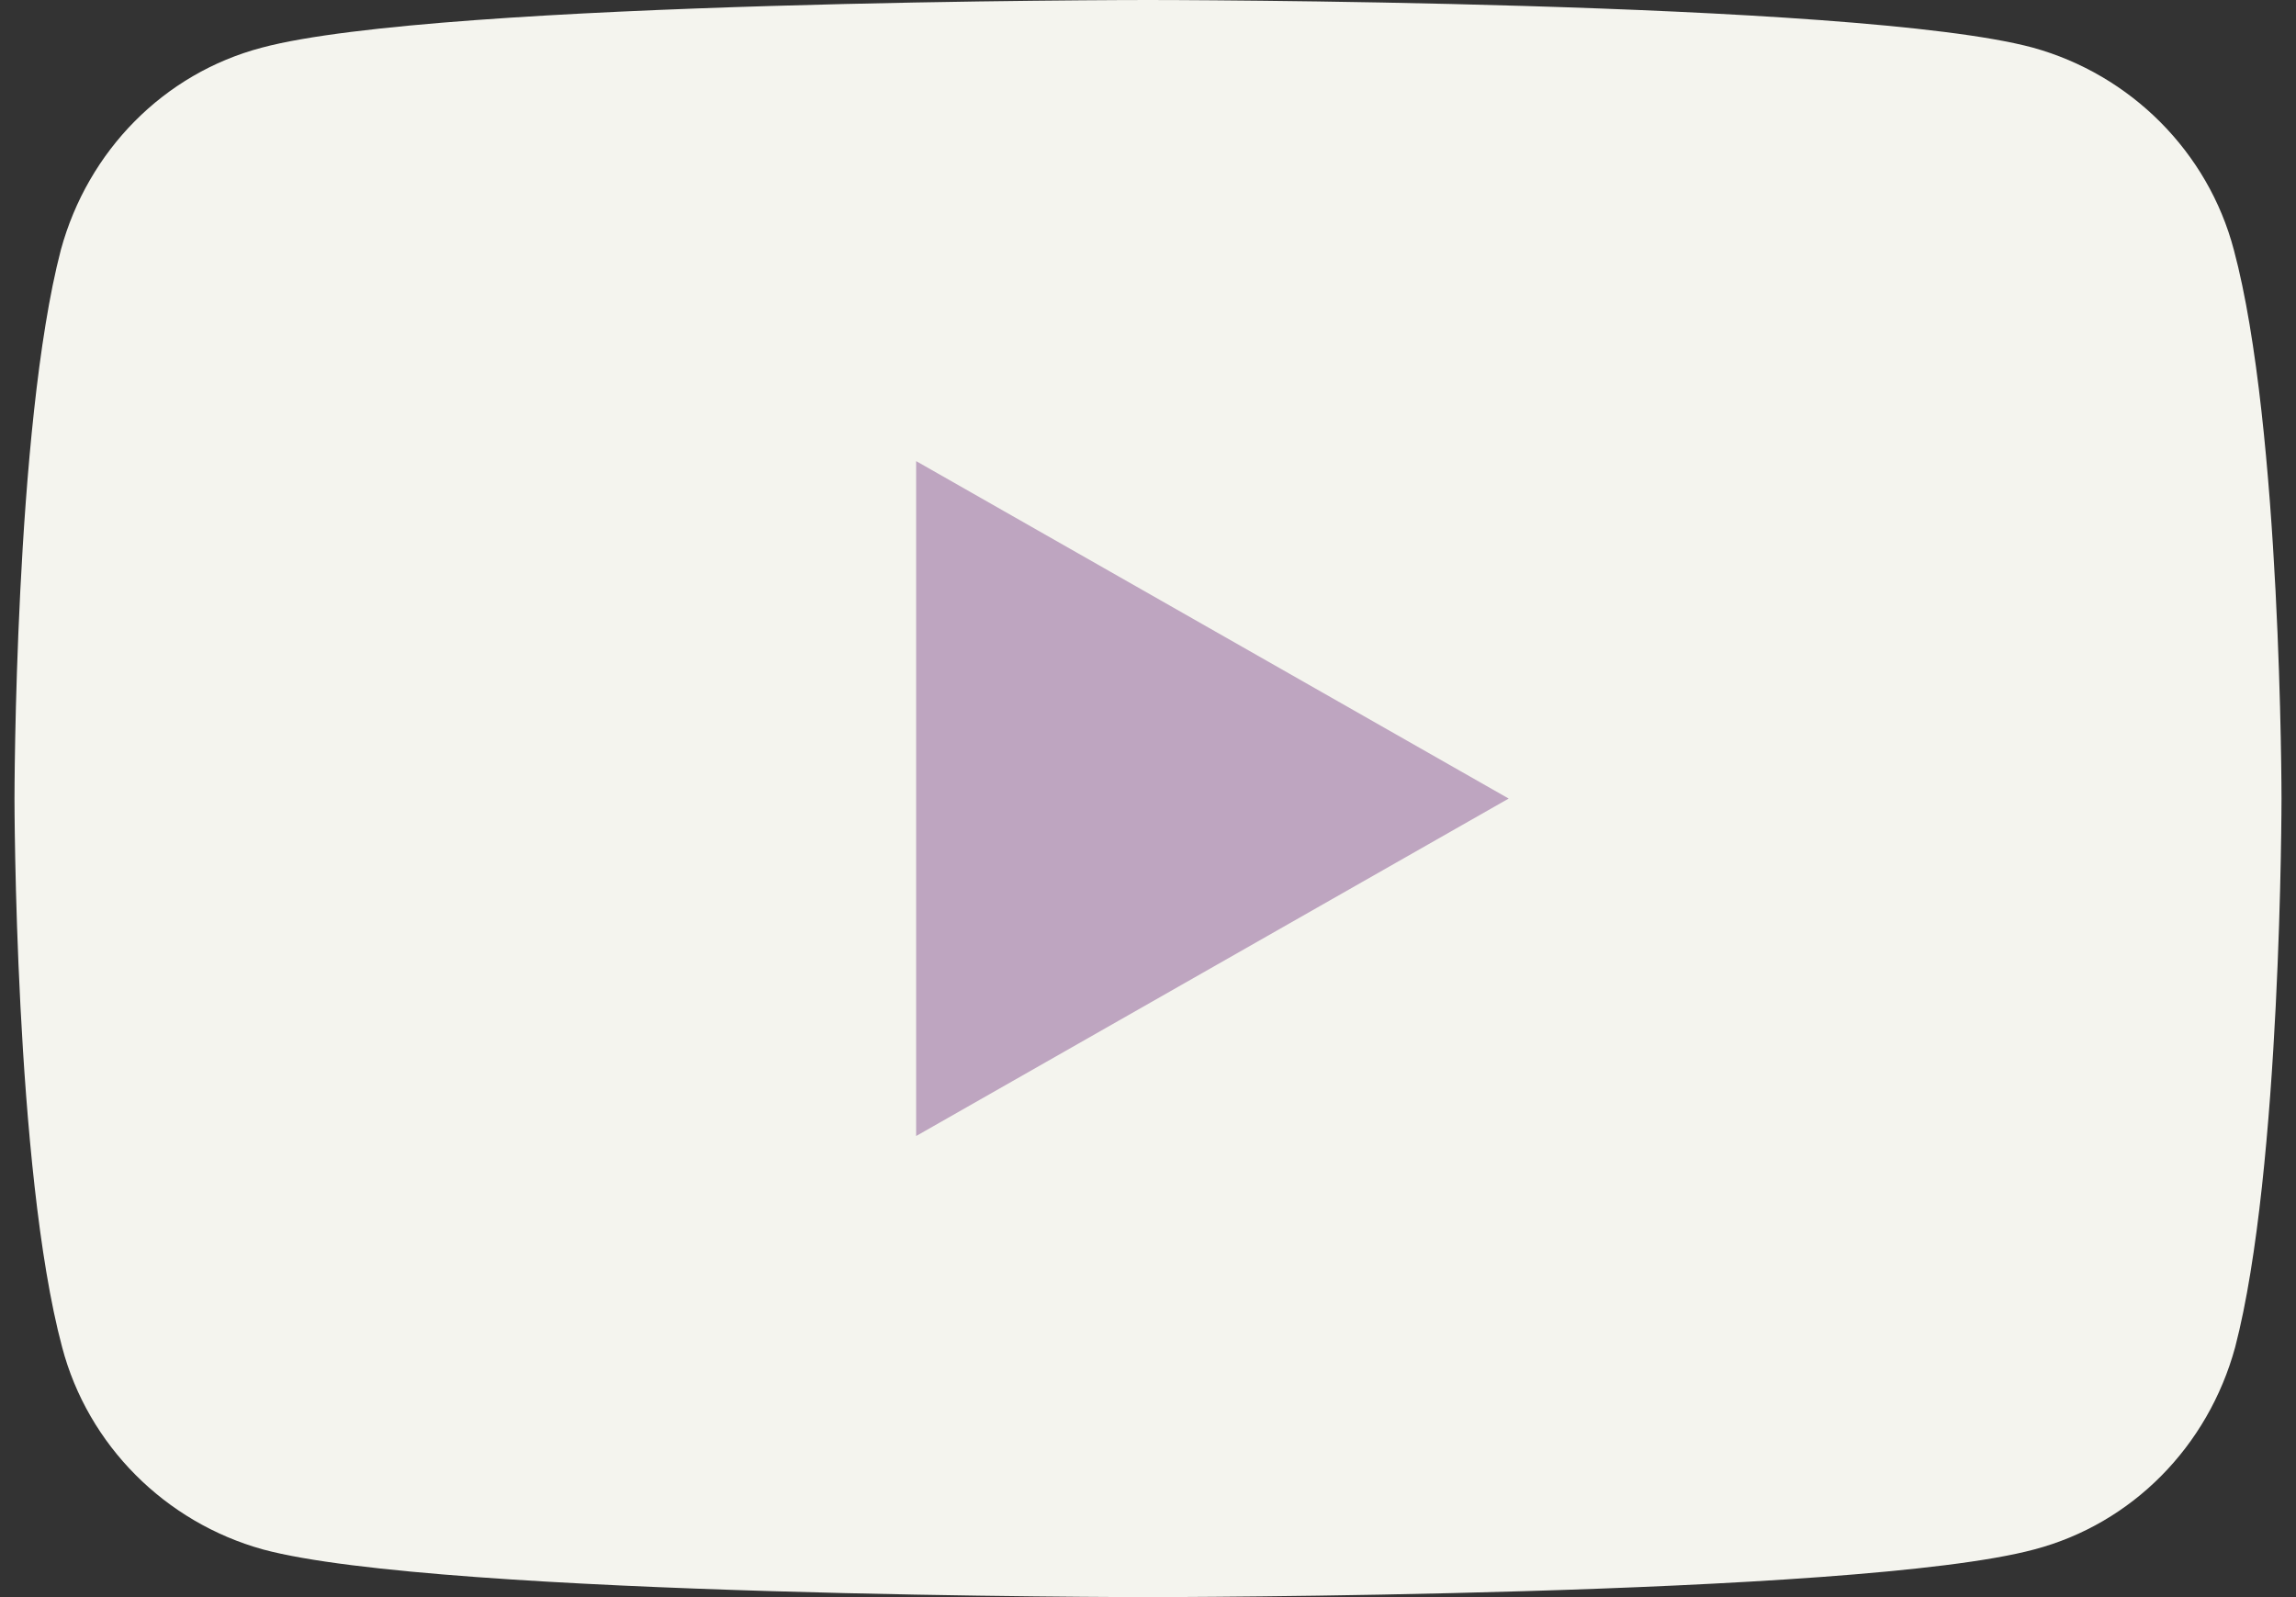 <svg width="115" height="80" viewBox="0 0 115 80" fill="none" xmlns="http://www.w3.org/2000/svg">
<rect x="0" y="0" width="115" height="80" fill="#333333" stroke="none"/>
<path d="M111.887 12.516C110.597 7.613 106.726 3.742 101.823 2.387C92.984 4.61455e-07 57.5 0 57.5 0C57.5 0 22.016 4.61455e-07 13.113 2.387C8.21 3.677 4.403 7.548 3.048 12.516C0.726 21.419 0.726 40 0.726 40C0.726 40 0.726 58.581 3.113 67.484C4.403 72.387 8.274 76.258 13.177 77.613C22.016 80 57.5 80 57.5 80C57.5 80 92.984 80 101.887 77.613C106.79 76.323 110.597 72.452 111.952 67.484C114.274 58.581 114.274 40 114.274 40C114.274 40 114.274 21.419 111.887 12.516Z" fill="#F4F4EE"/>
<path d="M45.887 56.903V23.097L75.565 40L45.887 56.903Z" fill="#BEA5C0"/>
</svg>
